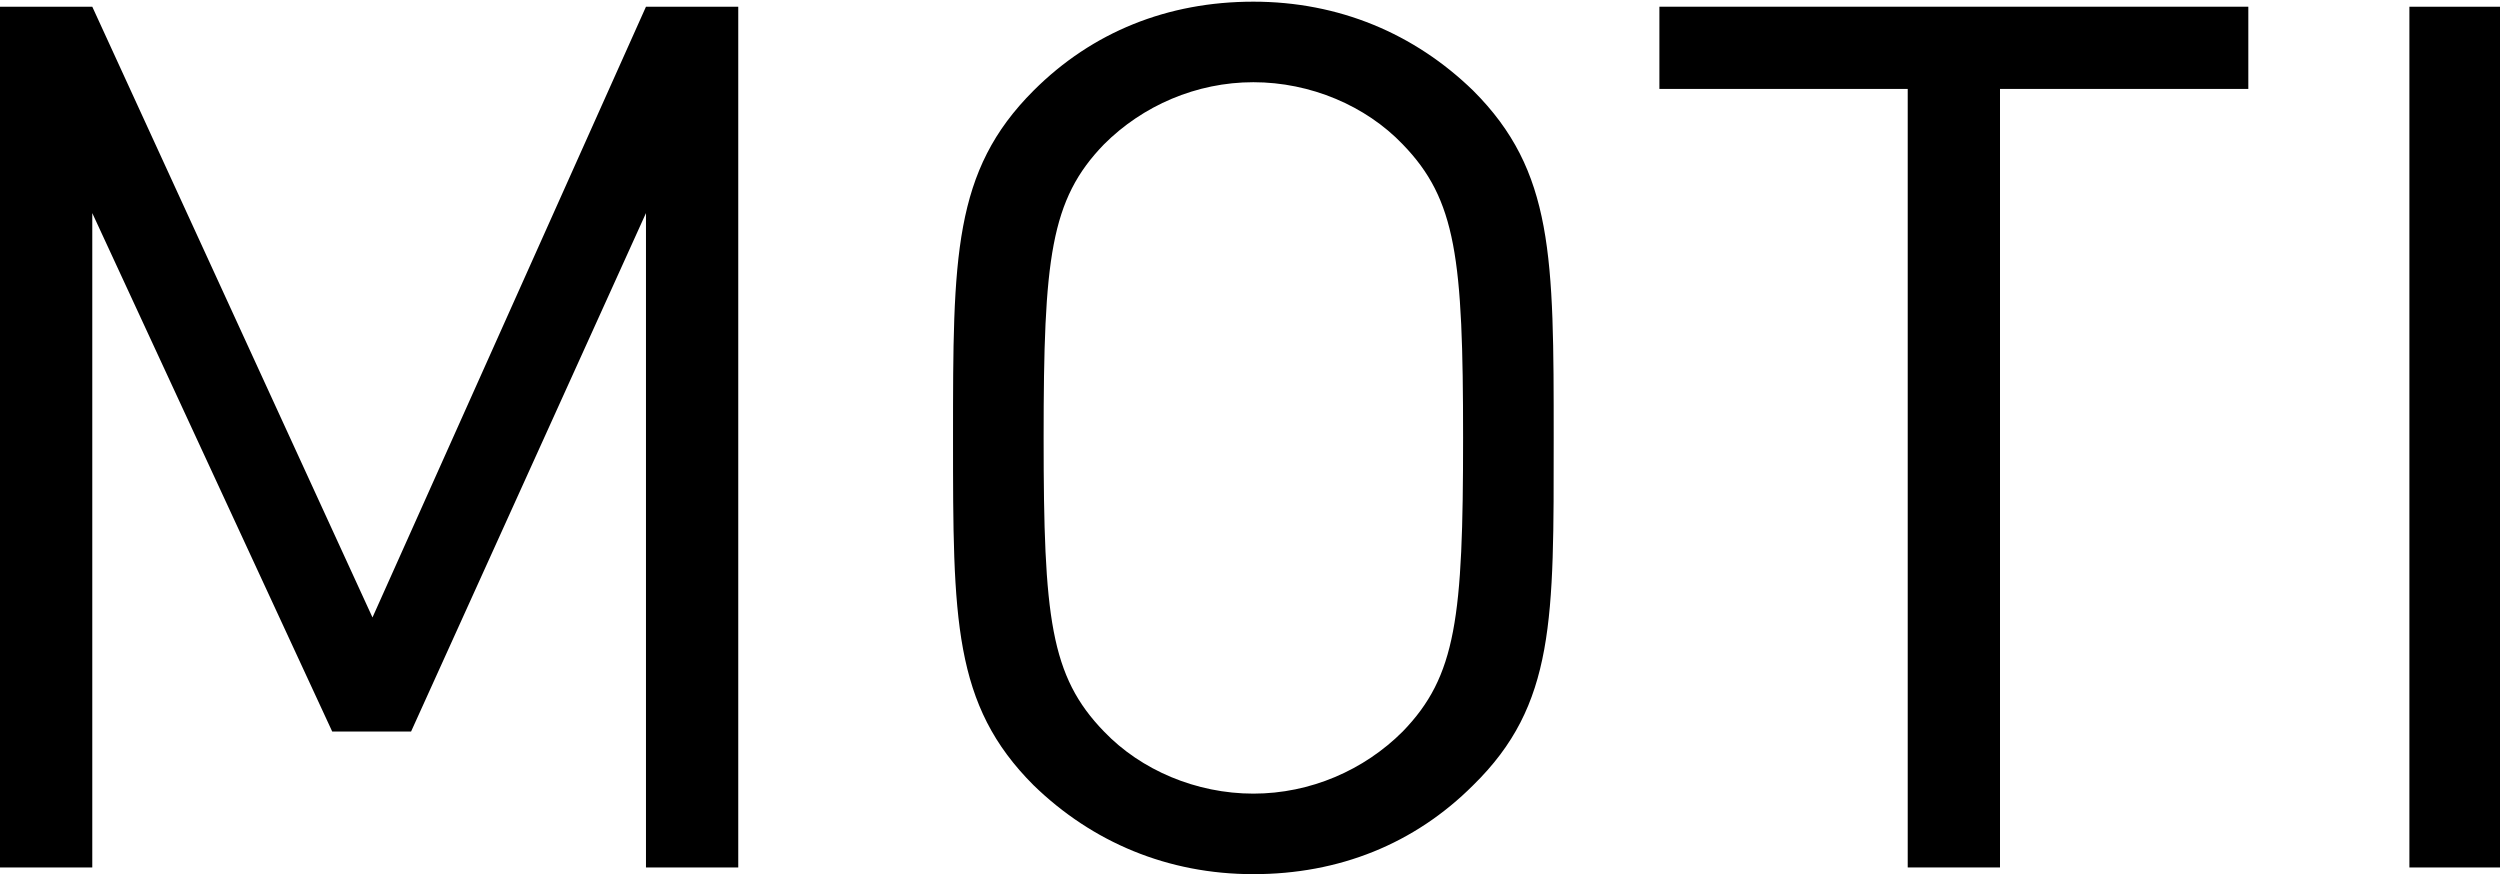 <?xml version="1.0" encoding="utf-8"?>
<!-- Generator: Adobe Illustrator 19.1.0, SVG Export Plug-In . SVG Version: 6.00 Build 0)  -->
<svg version="1.1" id="Layer_1" xmlns="http://www.w3.org/2000/svg" xmlns:xlink="http://www.w3.org/1999/xlink" x="0px" y="0px"
	 viewBox="-181 231.3 149 52.1" style="enable-background:new -181 231.3 149 52.1;" xml:space="preserve">
<g>
	<path d="M-142.5,283v-39l-14,30.9h-4.7l-14.3-30.9v39h-5.5v-51.3h5.5l16.7,36.4l16.3-36.4h5.5V283H-142.5z"/>
	<path d="M-93.2,278.1c-3.5,3.5-8,5.3-13.1,5.3s-9.6-1.9-13.1-5.3c-4.8-4.8-4.8-9.9-4.8-20.7c0-10.8,0-15.9,4.8-20.7
		c3.5-3.5,8-5.3,13.1-5.3s9.6,1.9,13.1,5.3c4.8,4.8,4.8,9.9,4.8,20.7C-88.4,268.2-88.3,273.3-93.2,278.1z M-97.4,239.9
		c-2.2-2.3-5.5-3.7-8.9-3.7s-6.6,1.4-8.9,3.7c-3.2,3.3-3.6,6.8-3.6,17.5c0,10.7,0.4,14.2,3.6,17.5c2.2,2.3,5.5,3.7,8.9,3.7
		s6.6-1.4,8.9-3.7c3.2-3.3,3.6-6.8,3.6-17.5C-93.8,246.7-94.2,243.2-97.4,239.9z"/>
	<path d="M-61.8,236.6V283h-5.5v-46.4h-14.8v-4.9H-47v4.9H-61.8z"/>
	<path d="M-37.4,283v-51.3h5.5V283H-37.4z"/>
</g>
</svg>
